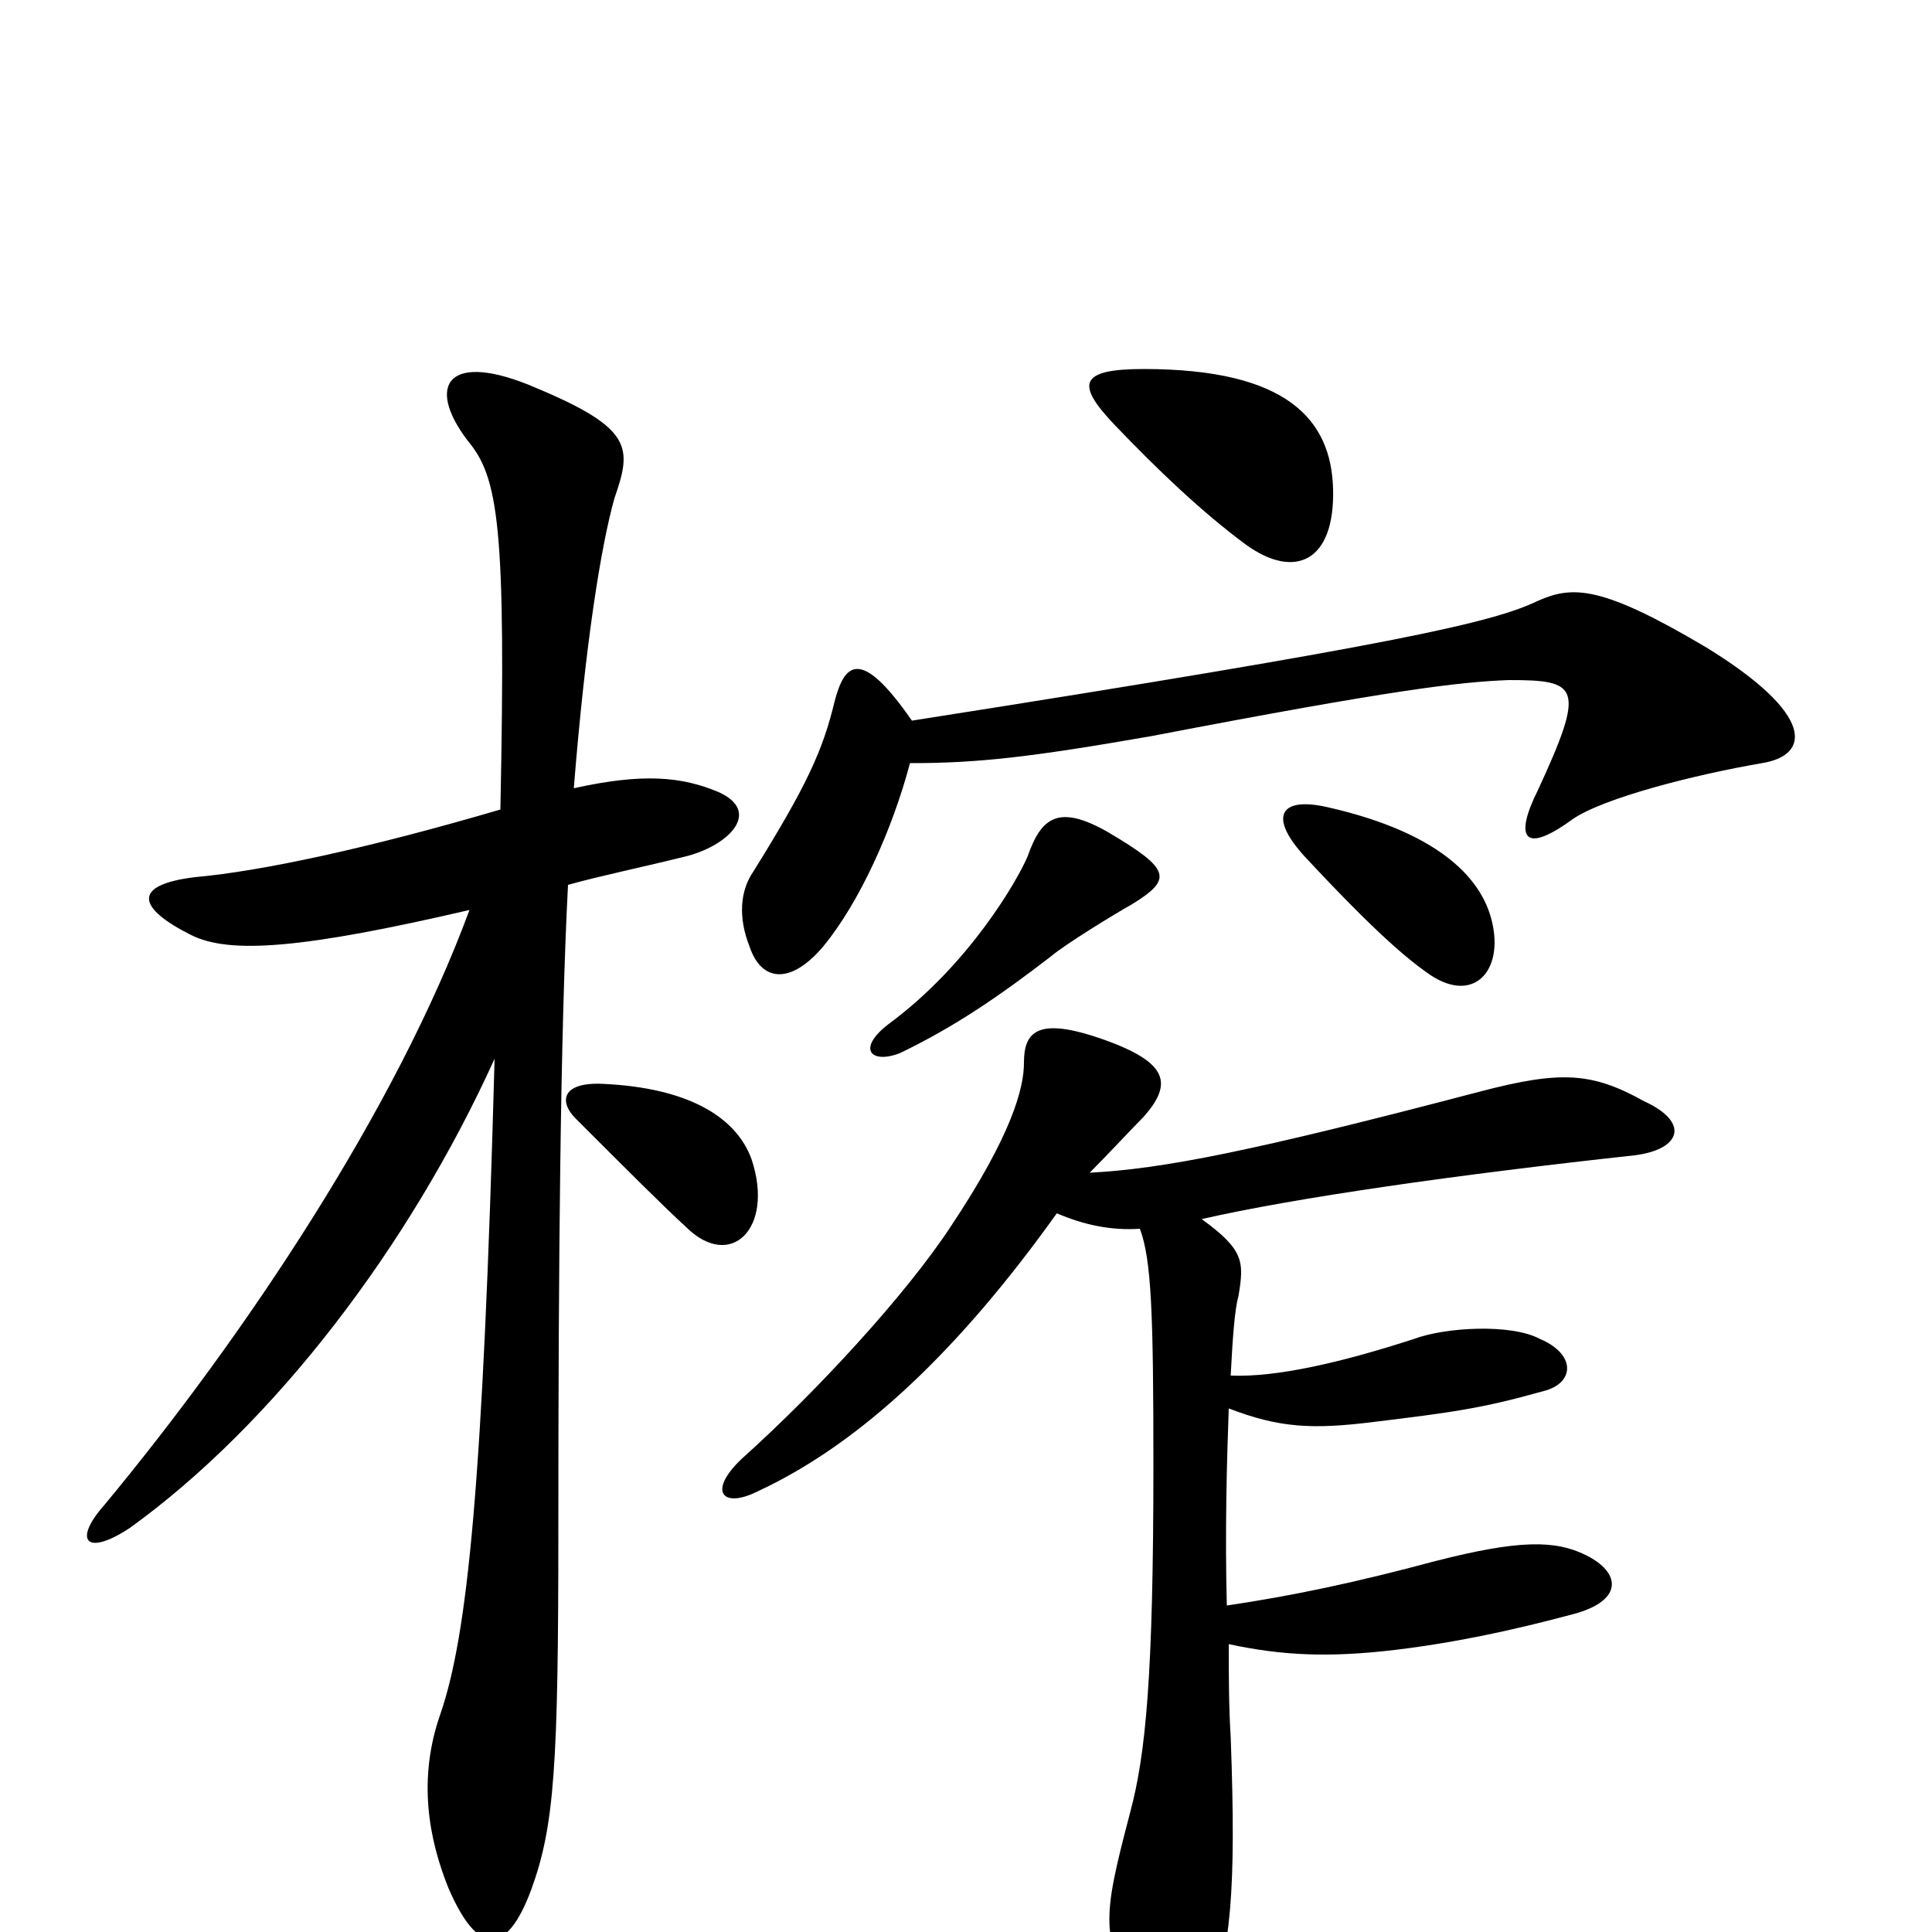 <svg xmlns="http://www.w3.org/2000/svg" viewBox="0 -1000 1000 1000">
	<path fill="#000000" d="M690 -747C689 -783 666 -809 592 -809C558 -809 557 -801 577 -780C599 -757 622 -735 645 -718C670 -700 691 -709 690 -747ZM912 -605C937 -609 940 -630 883 -665C829 -697 814 -697 796 -689C773 -678 727 -667 472 -627C445 -666 437 -656 432 -637C426 -612 418 -594 390 -549C383 -539 382 -525 388 -510C394 -492 409 -490 426 -510C445 -533 462 -571 471 -605C506 -605 533 -608 596 -619C721 -643 755 -647 781 -648C817 -648 821 -645 796 -591C784 -567 788 -557 814 -576C830 -587 877 -599 912 -605ZM772 -524C765 -551 736 -571 688 -582C663 -588 656 -578 675 -557C689 -542 718 -511 738 -497C762 -479 779 -497 772 -524ZM586 -532C607 -545 606 -550 574 -569C548 -584 539 -577 532 -557C527 -545 502 -501 460 -470C443 -457 451 -449 466 -455C495 -469 518 -485 544 -505C551 -511 577 -527 586 -532ZM372 -590C353 -598 333 -600 297 -592C303 -667 311 -717 318 -742C327 -768 328 -778 278 -799C232 -819 220 -801 242 -772C258 -753 262 -728 259 -581C191 -561 135 -549 101 -546C68 -542 71 -530 99 -516C119 -506 157 -509 243 -529C205 -426 127 -309 54 -221C38 -203 44 -194 67 -209C142 -263 212 -355 256 -452C250 -231 242 -154 228 -113C216 -79 222 -48 232 -23C247 12 262 13 275 -22C287 -55 289 -86 289 -209C289 -344 290 -465 294 -542C312 -547 332 -551 356 -557C378 -563 394 -580 372 -590ZM389 -400C381 -422 356 -437 312 -439C291 -440 289 -430 298 -421C324 -395 344 -375 355 -365C378 -342 401 -364 389 -400ZM851 -430C824 -445 808 -446 766 -435C648 -404 602 -395 564 -393C574 -403 586 -416 592 -422C607 -439 605 -450 571 -462C537 -474 530 -466 530 -450C530 -437 524 -413 492 -365C469 -330 423 -280 384 -245C366 -228 374 -219 392 -228C446 -253 497 -302 547 -372C561 -366 575 -363 590 -364C596 -348 597 -320 597 -242C597 -132 593 -92 585 -62C570 -5 570 1 589 40C600 63 619 59 625 43C637 9 640 -20 637 -101C636 -117 636 -134 636 -149C664 -143 688 -142 722 -146C764 -151 801 -161 816 -165C840 -172 839 -186 821 -195C805 -203 786 -203 743 -192C702 -181 669 -174 635 -169C634 -207 635 -244 636 -271C662 -261 679 -260 711 -264C752 -269 767 -271 799 -280C815 -284 816 -299 797 -307C782 -315 748 -313 732 -307C695 -295 661 -287 637 -288C638 -307 639 -322 641 -329C644 -347 644 -353 622 -369C670 -380 754 -392 846 -402C870 -405 875 -419 851 -430Z"/>
</svg>